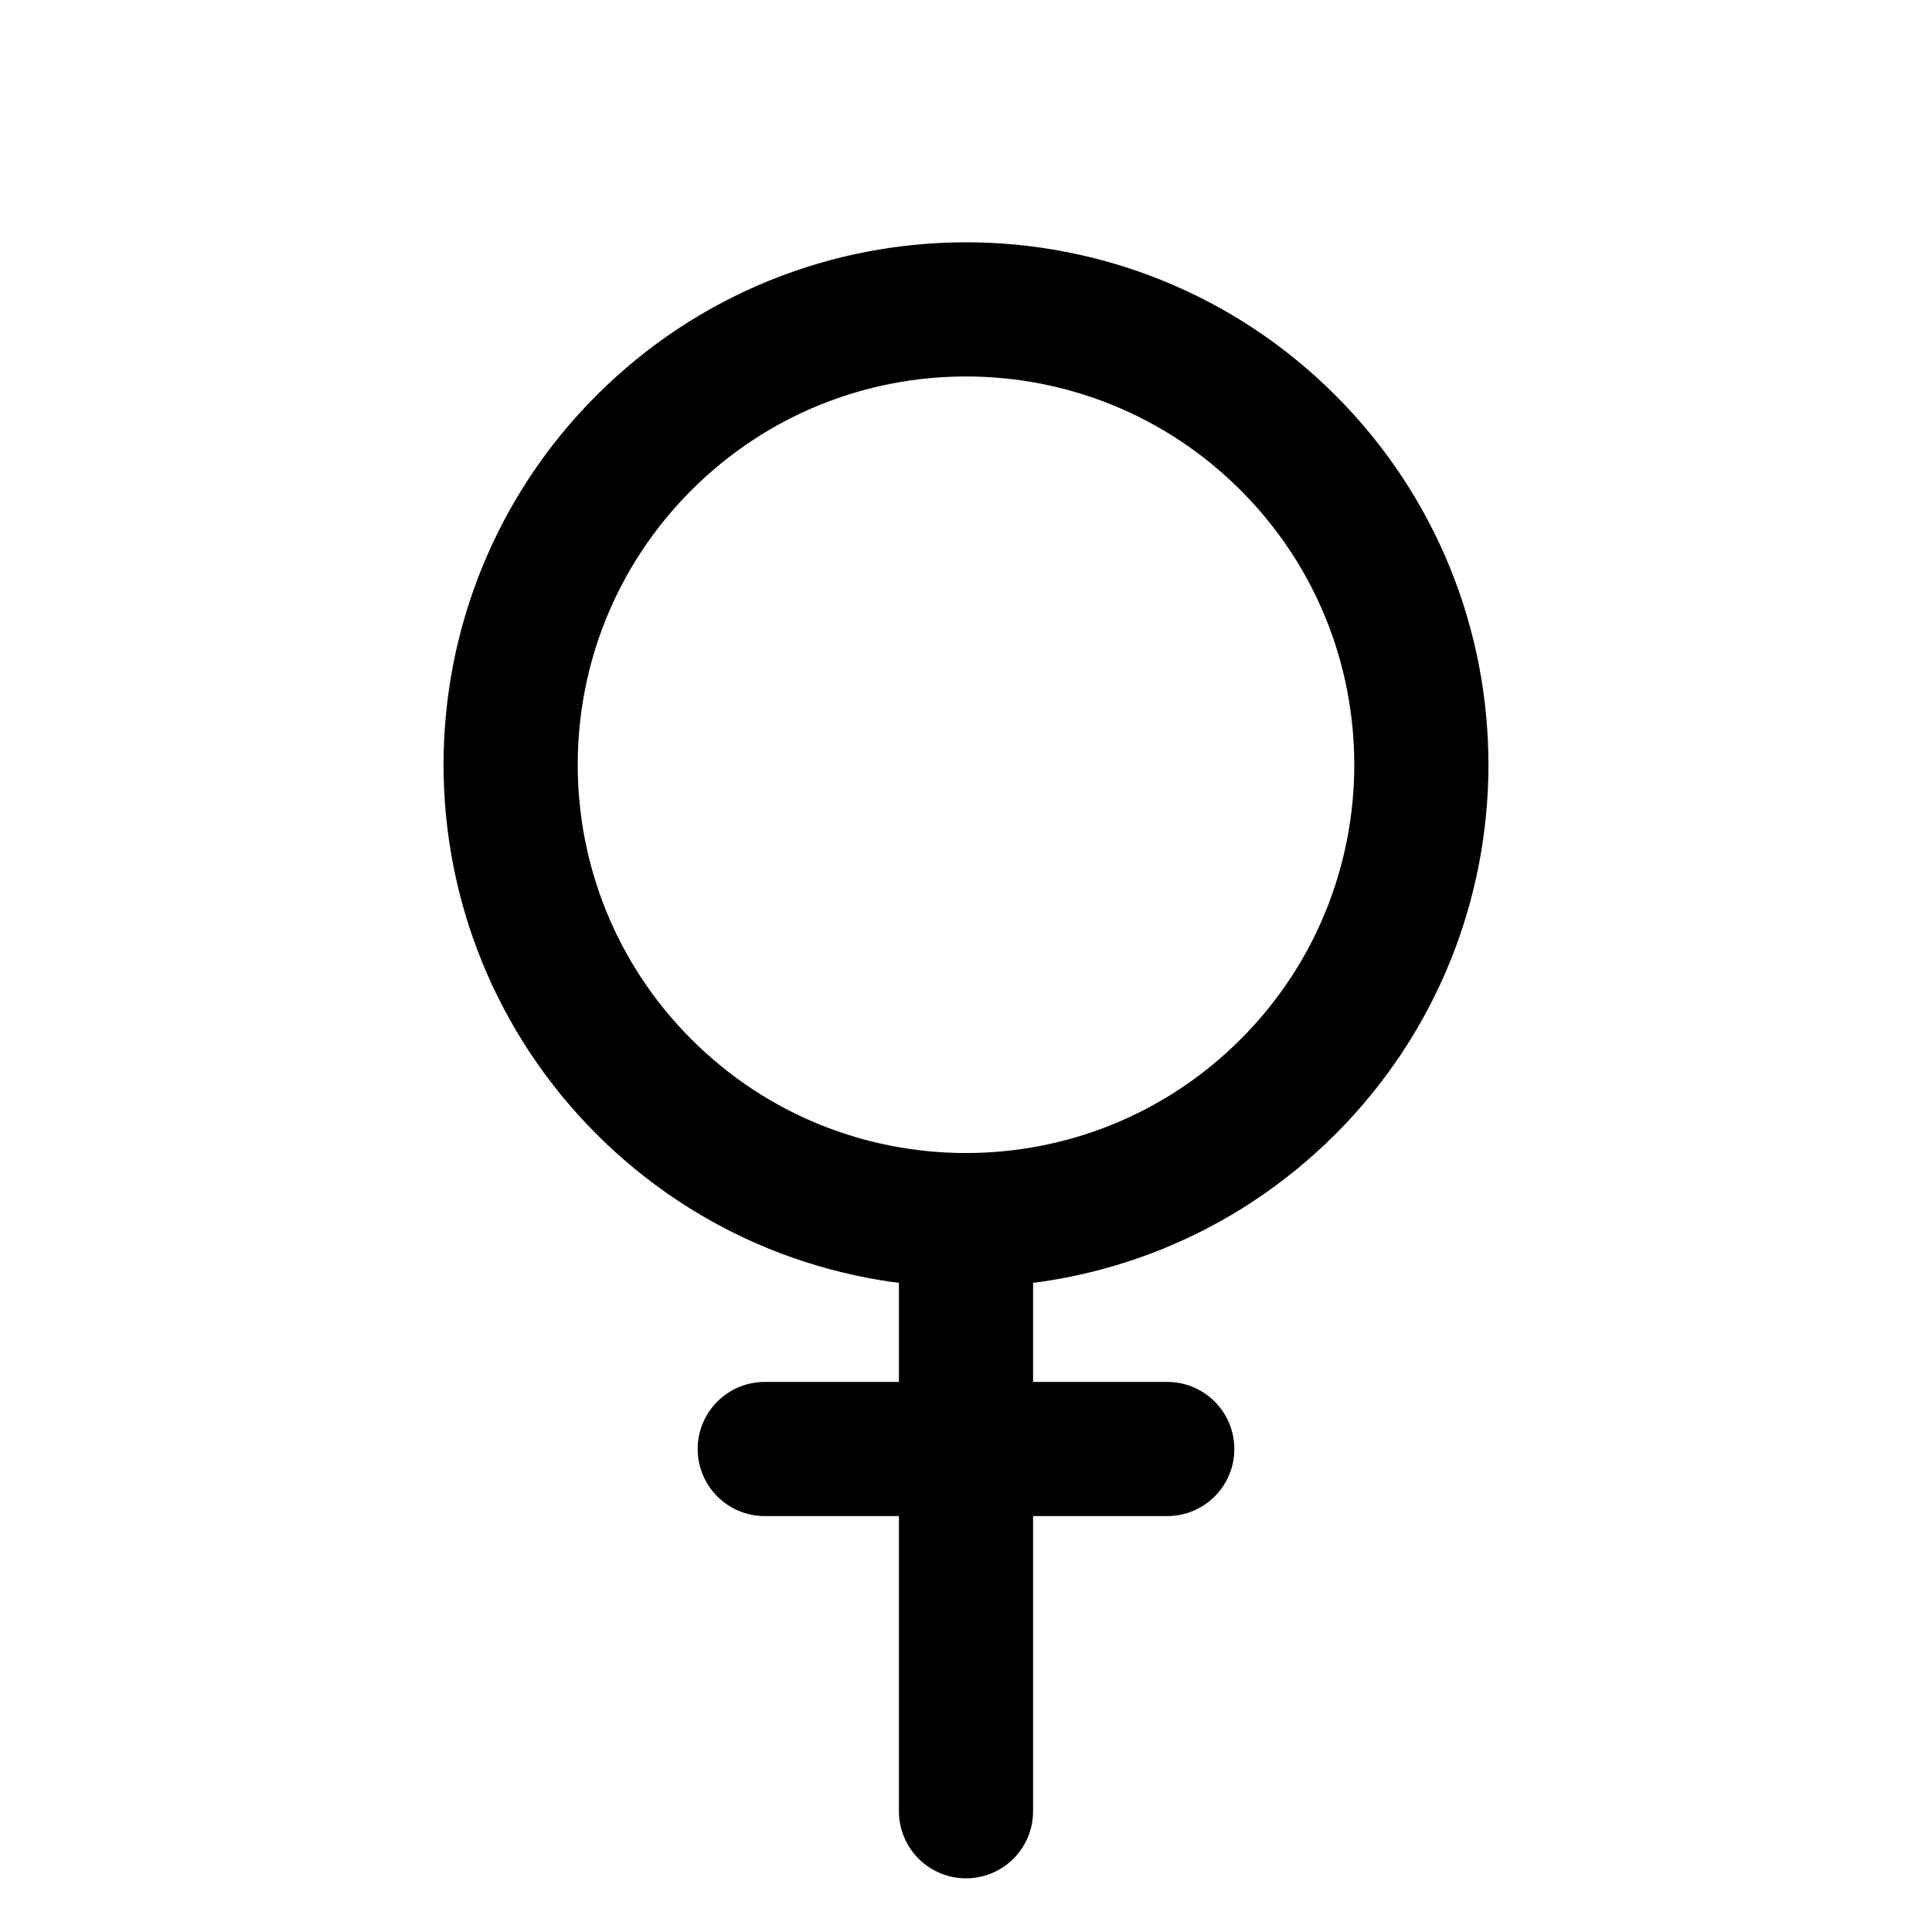 <svg width="72" height="72" viewBox="0 0 72 72" fill="none" xmlns="http://www.w3.org/2000/svg">
<g clip-path="url(#clip0_3_178)">
<path d="M24 40.5C30.627 47.127 41.373 47.127 48 40.5C54.627 33.873 54.627 23.127 48 16.5C41.373 9.873 30.627 9.873 24 16.5C17.373 23.127 17.373 33.873 24 40.5Z" stroke="black" stroke-width="5" stroke-linecap="round" stroke-linejoin="round"/>
<path d="M36 45.6V67.5M43.5 54H28.5" stroke="black" stroke-width="5" stroke-linecap="round" stroke-linejoin="round"/>
</g>
<defs>
<clipPath id="clip0_3_178">
<rect width="50.912" height="50.912" fill="white" transform="translate(36) rotate(45)"/>
</clipPath>
</defs>
</svg>
